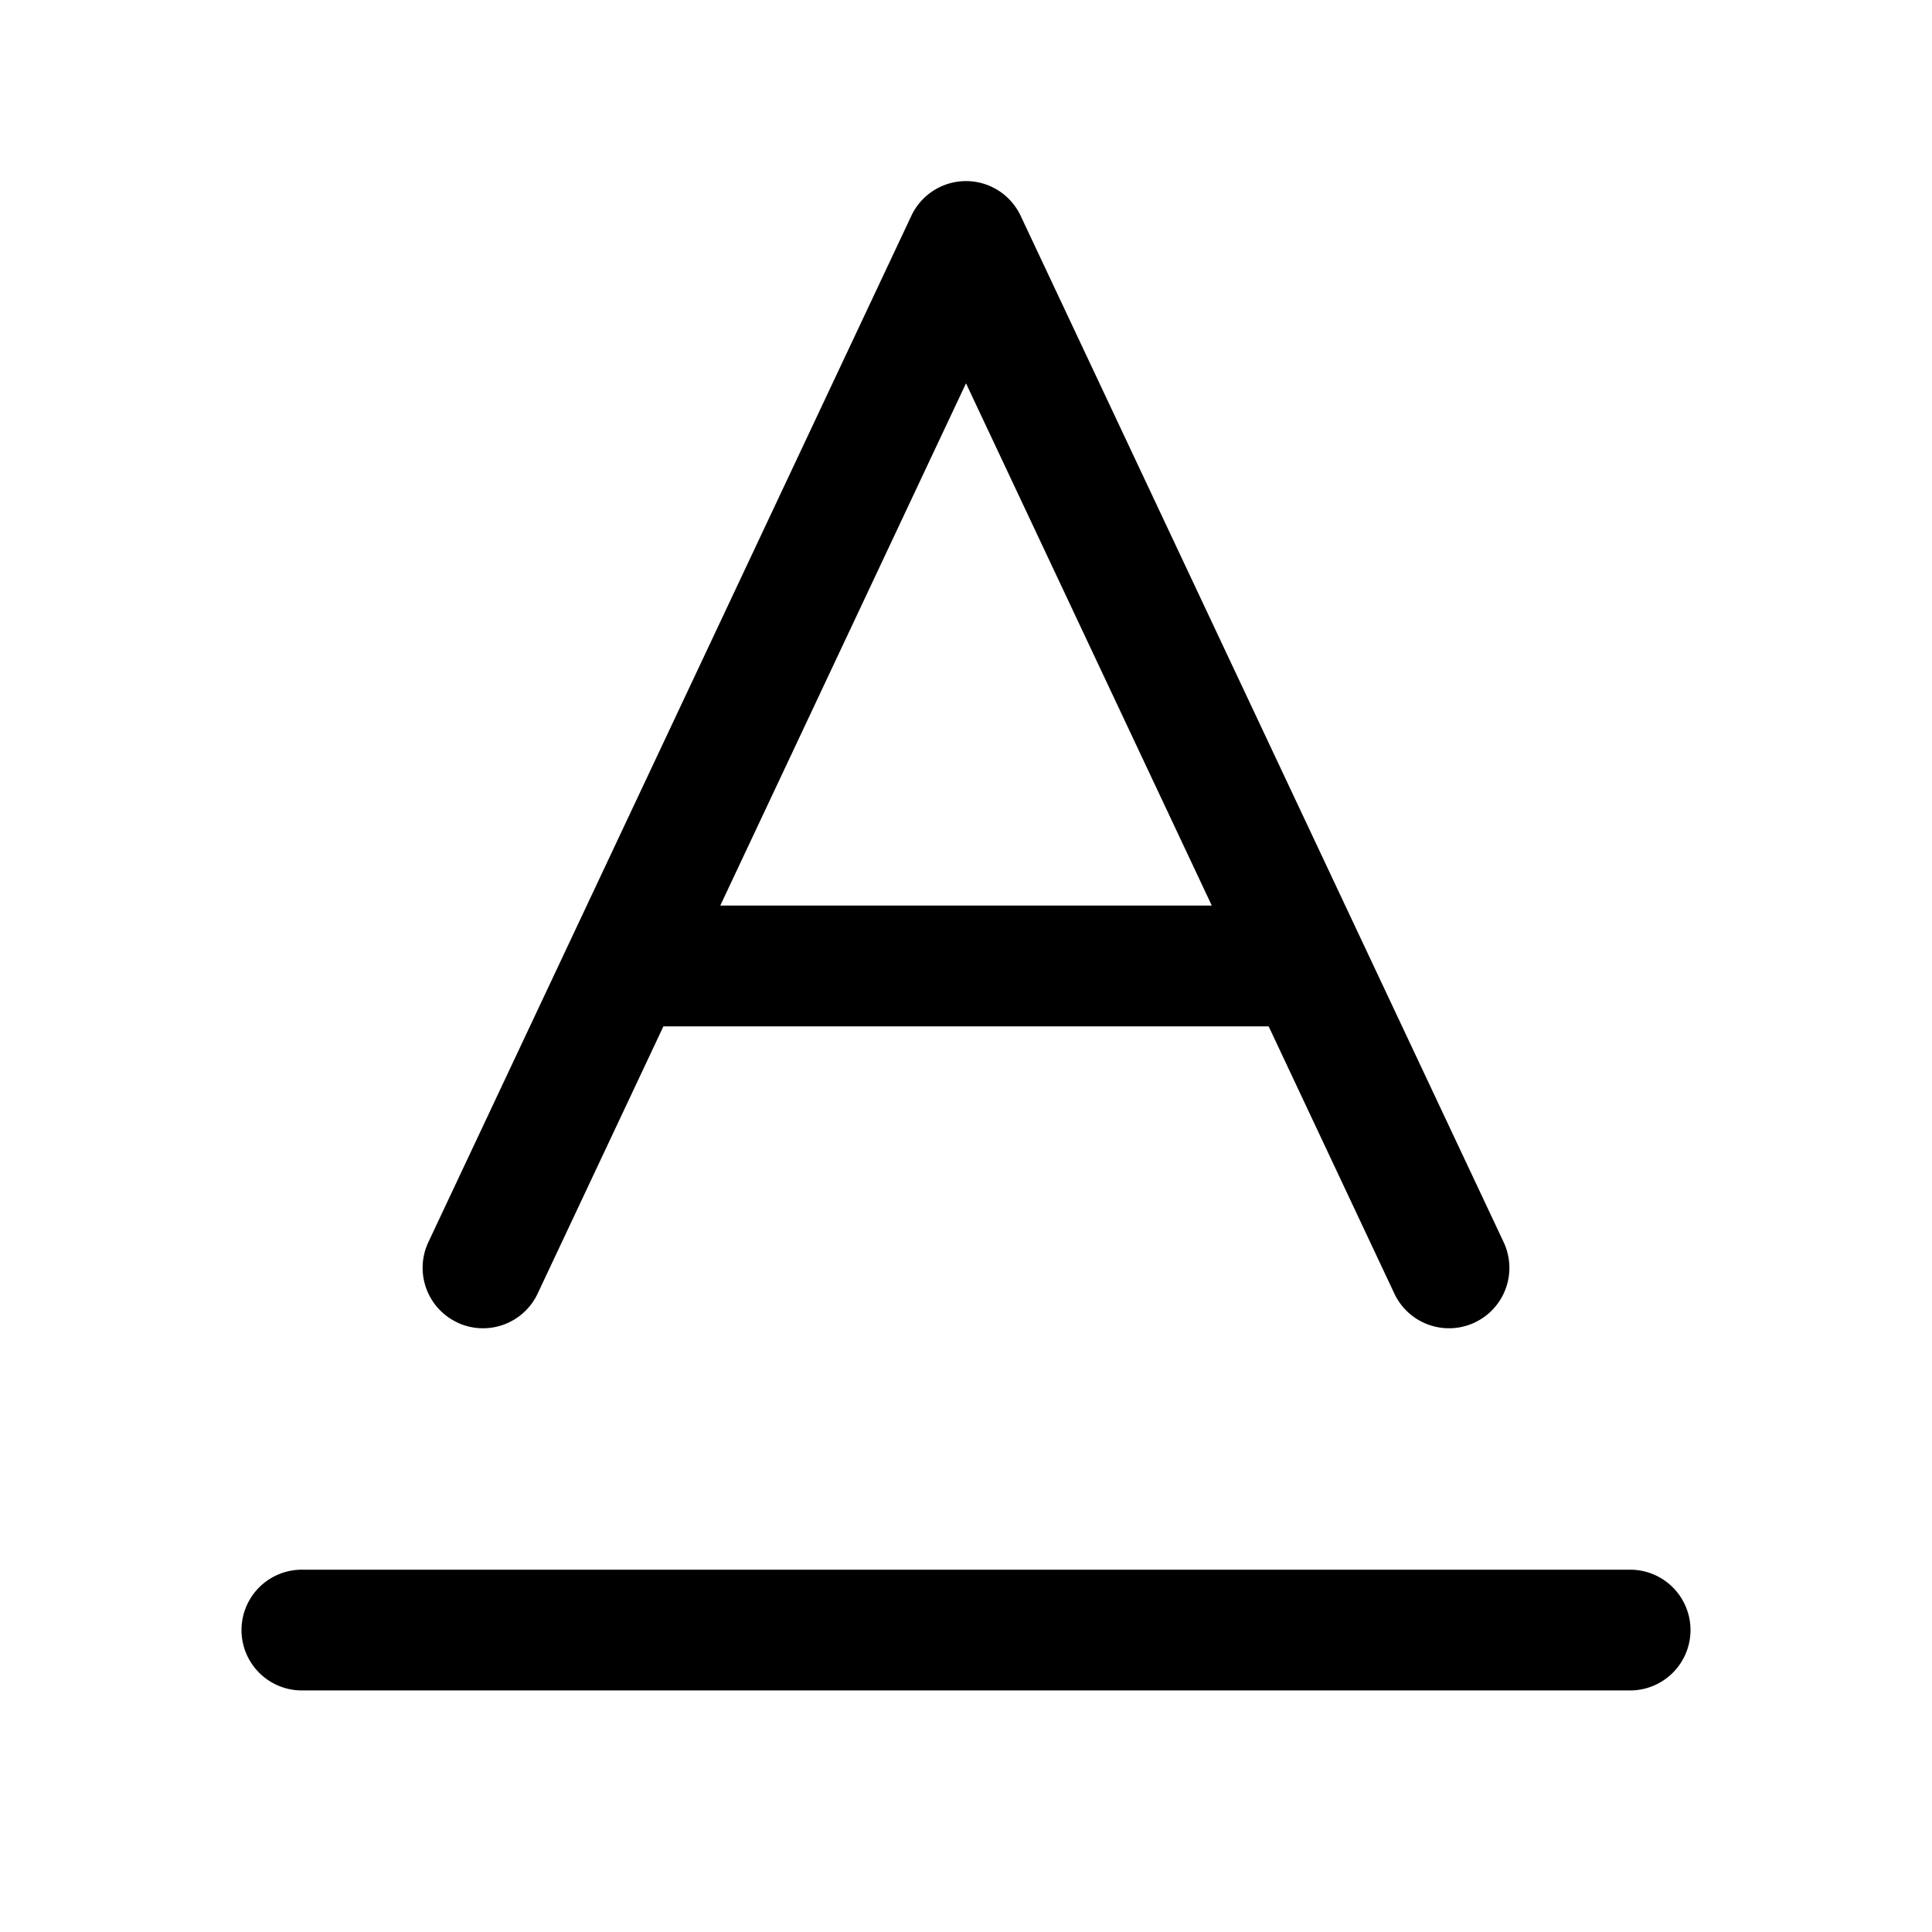 <svg xmlns="http://www.w3.org/2000/svg" width="32" height="32"  ><path fill="currentColor" d="M7.574 21.905a1 1 0 0 0 1.331-.479L10.988 17h10.025l2.082 4.426a1 1 0 1 0 1.81-.852l-8-17a1 1 0 0 0-1.81 0l-8 17a1 1 0 0 0 .479 1.33M16 6.349l4.071 8.65H11.93zm12 20.65a1 1 0 0 1-1 1H5a1 1 0 0 1 0-2h22a1 1 0 0 1 1 1"/></svg>